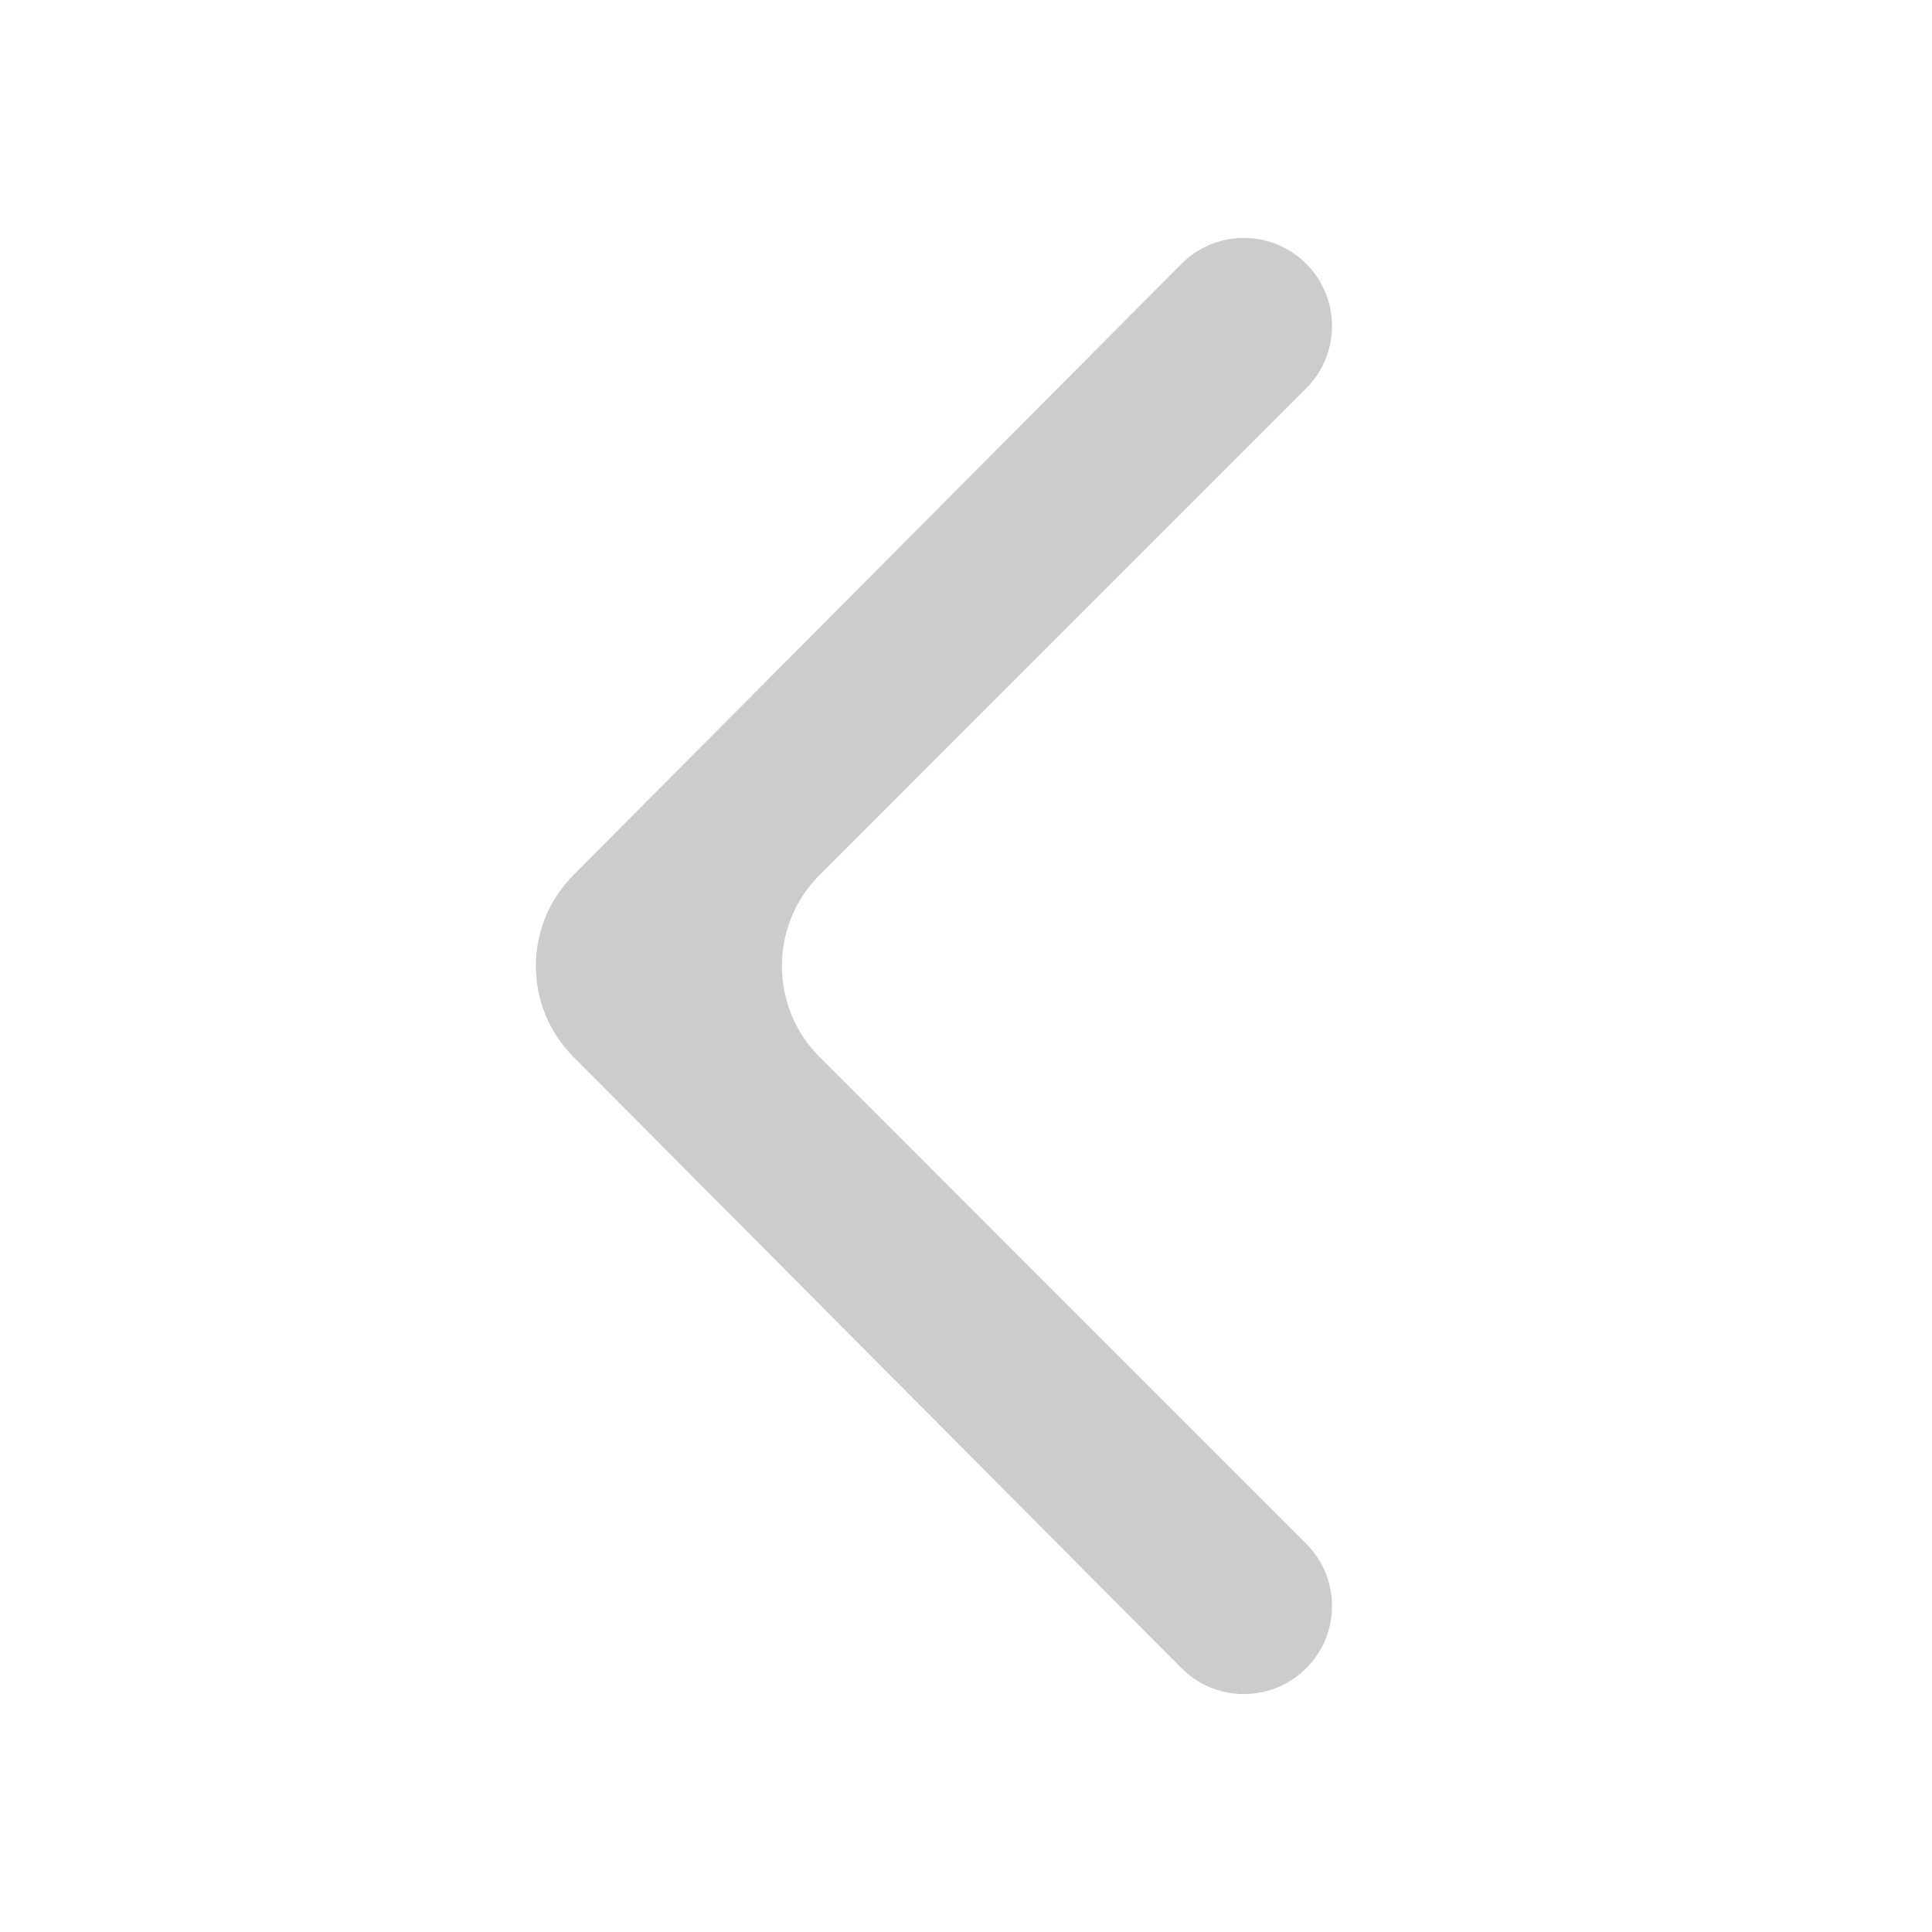 <svg width="30" height="30" viewBox="0 0 30 30" fill="none" xmlns="http://www.w3.org/2000/svg">
<path d="M18.345 25.902C18.879 26.439 19.747 26.44 20.282 25.905V25.905C20.817 25.371 20.817 24.504 20.282 23.97L12.727 16.414C11.946 15.633 11.946 14.367 12.727 13.586L20.282 6.03C20.817 5.496 20.817 4.629 20.282 4.095V4.095C19.747 3.56 18.879 3.561 18.345 4.098L8.903 13.589C8.127 14.37 8.127 15.63 8.903 16.41L18.345 25.902Z" fill="#CCCCCC"/>
</svg>
